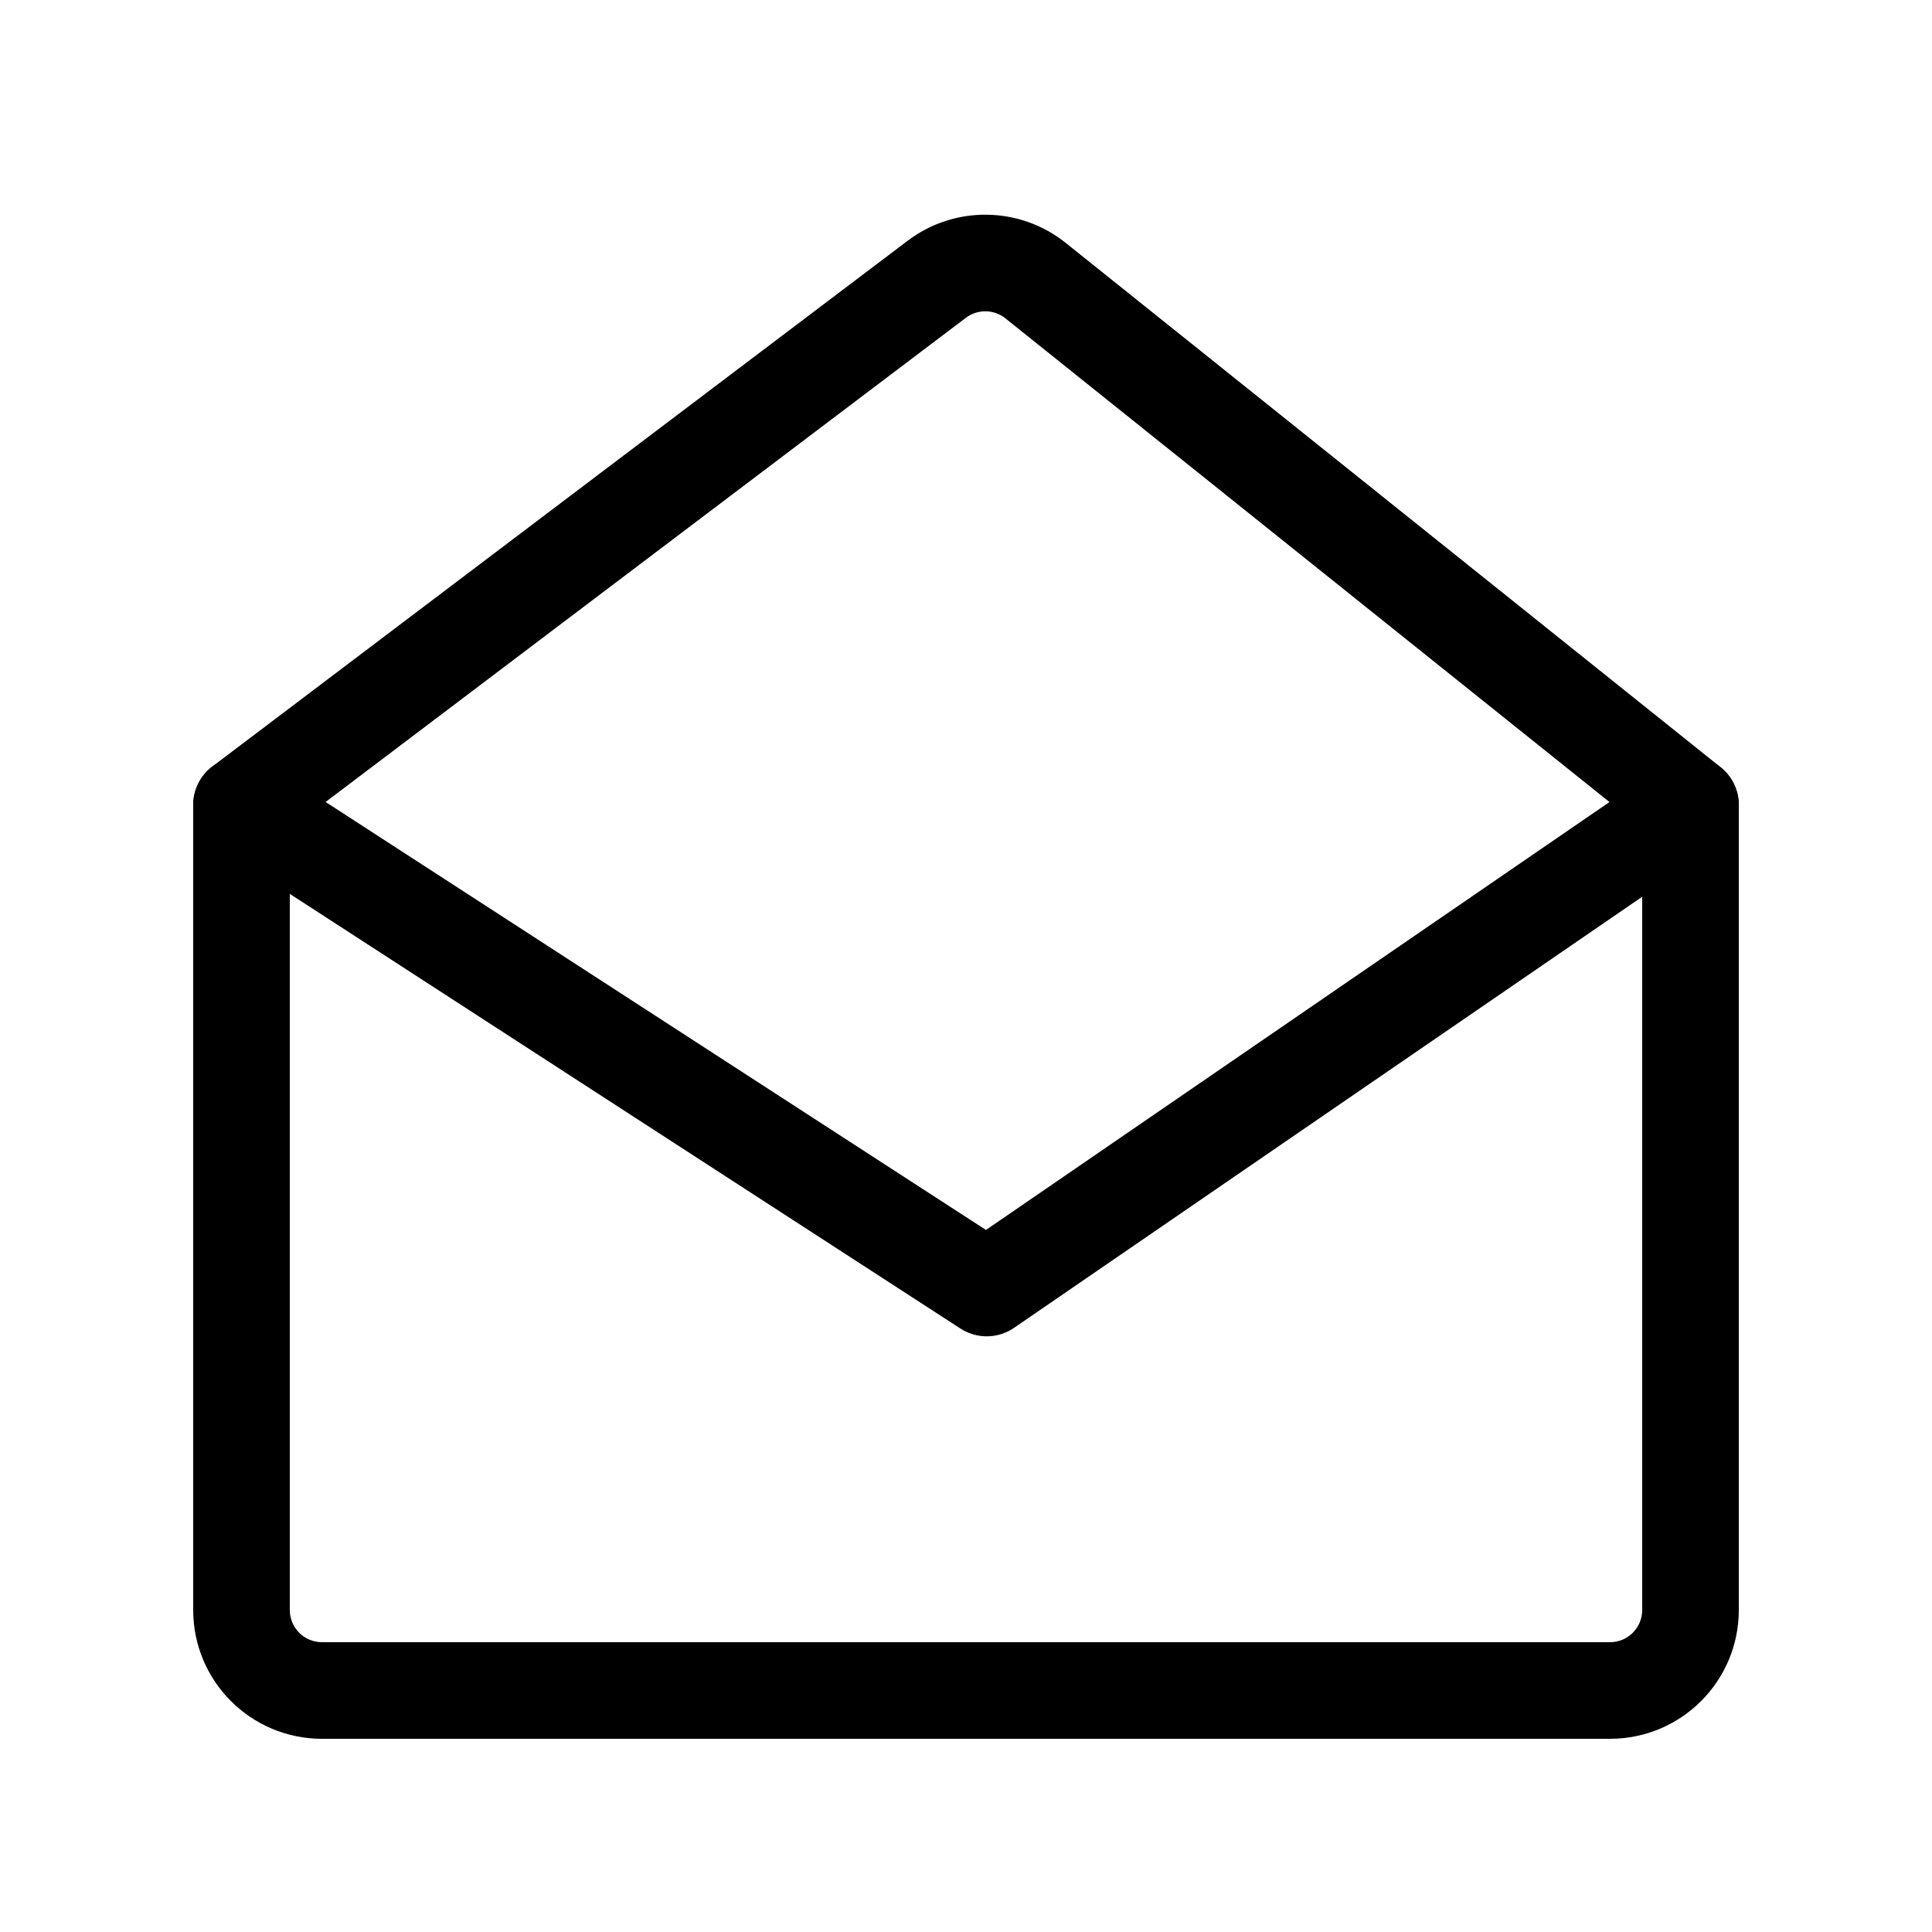 <svg width="40" height="40" viewBox="0 0 40 40" fill="none" xmlns="http://www.w3.org/2000/svg">
<path d="M35 16.667H36C36 16.363 35.862 16.076 35.625 15.886L35 16.667ZM5 16.667L4.397 15.869C4.147 16.058 4 16.354 4 16.667H5ZM19.394 5.782L19.997 6.58L19.997 6.58L19.394 5.782ZM21.441 5.811L22.066 5.03L22.066 5.03L21.441 5.811ZM34 16.667V33.334H36V16.667H34ZM33.333 34H6.667V36H33.333V34ZM6 33.334V16.667H4V33.334H6ZM5.603 17.465L19.997 6.58L18.791 4.985L4.397 15.869L5.603 17.465ZM20.816 6.591L34.375 17.448L35.625 15.886L22.066 5.03L20.816 6.591ZM19.997 6.58C20.241 6.396 20.578 6.401 20.816 6.591L22.066 5.03C21.113 4.267 19.764 4.249 18.791 4.985L19.997 6.58ZM6.667 34C6.298 34 6 33.702 6 33.334H4C4 34.806 5.194 36 6.667 36V34ZM34 33.334C34 33.702 33.702 34 33.333 34V36C34.806 36 36 34.806 36 33.334H34Z" fill="black"/>
<path d="M5 16.667L20.429 26.667L35 16.667" stroke="black" stroke-width="2" stroke-linecap="round" stroke-linejoin="round"/>
</svg>
